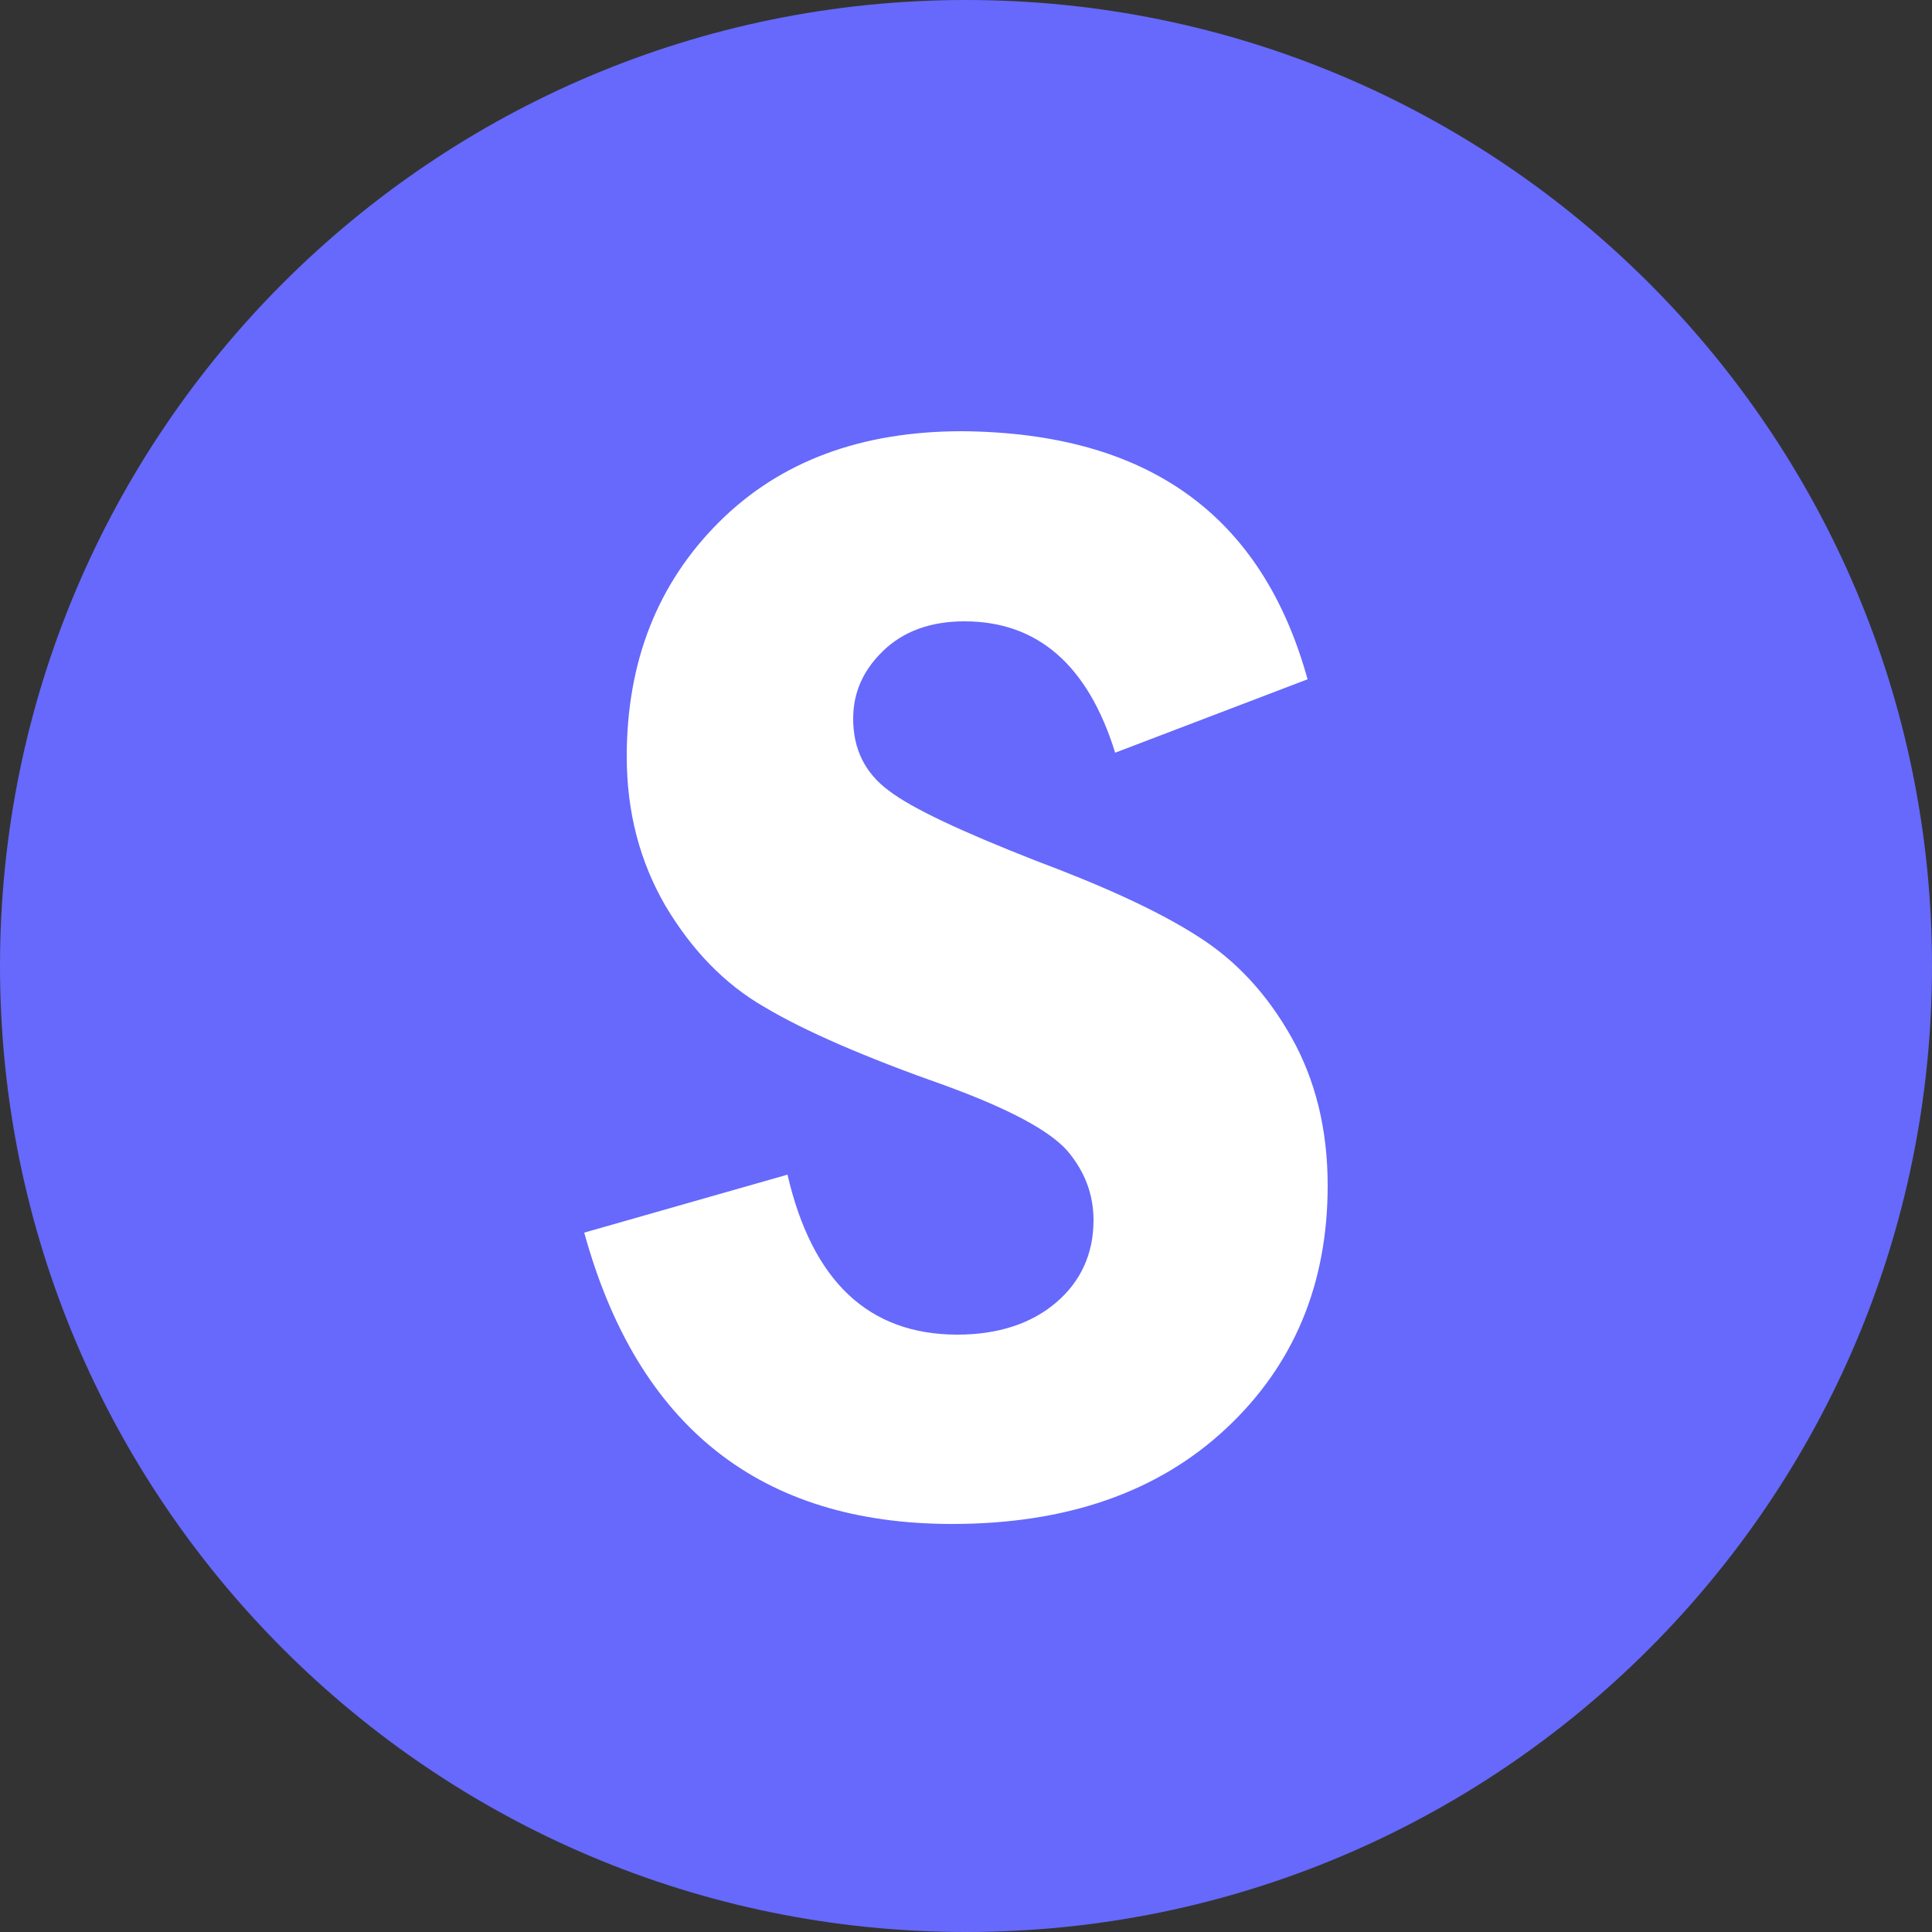 <?xml version="1.0" encoding="utf-8"?>
<!-- Generator: Adobe Illustrator 24.3.0, SVG Export Plug-In . SVG Version: 6.00 Build 0)  -->
<svg version="1.1" id="Слой_1" xmlns="http://www.w3.org/2000/svg" xmlns:xlink="http://www.w3.org/1999/xlink" x="0px" y="0px"
	 width="250px" height="250px" viewBox="0 0 250 250" style="enable-background:new 0 0 250 250;" xml:space="preserve">
<rect x="0" y="0" width="250" height="250" fill="#333333" stroke="none"/>
<g>
	<path style="fill:#6669FB;" d="M125,250L125,250C56,250,0,194,0,125v0C0,56,56,0,125,0h0c69,0,125,56,125,125v0
		C250,194,194,250,125,250z"/>
</g>
<g>
	<path style="fill:#FFFFFF;" d="M169.2,87.9l-24.9,9.5c-3.5-11.3-10-17-19.5-17c-4.4,0-7.9,1.3-10.5,3.8c-2.6,2.5-3.9,5.4-3.9,8.8
		c0,3.9,1.5,7,4.6,9.3c3,2.3,9.4,5.3,19.1,9.1c8.8,3.3,15.8,6.5,20.8,9.7c5.1,3.2,9.1,7.6,12.2,13.1c3.1,5.5,4.7,11.9,4.7,19.2
		c0,12.8-4.4,23.3-13.2,31.5c-8.8,8.2-20.6,12.3-35.4,12.3c-24.8,0-40.7-12.6-47.6-37.7l26.3-7.5c3.2,13.8,10.5,20.7,22,20.7
		c5.2,0,9.5-1.4,12.7-4.1c3.2-2.7,4.9-6.3,4.9-10.7c0-3.3-1.1-6.3-3.4-9c-2.3-2.6-7.5-5.4-15.7-8.4c-10.5-3.7-18.3-7.1-23.5-10.2
		c-5.2-3-9.4-7.4-12.8-13.1c-3.3-5.7-5-12.1-5-19.3c0-12.3,4-22.4,11.9-30.3c7.9-7.9,18.4-11.8,31.5-11.8
		C148.5,56,163.3,66.6,169.2,87.9z"/>
</g>
<g>
</g>
<g>
</g>
<g>
</g>
<g>
</g>
<g>
</g>
<g>
</g>
<g>
</g>
<g>
</g>
<g>
</g>
<g>
</g>
<g>
</g>
<g>
</g>
<g>
</g>
<g>
</g>
<g>
</g>
</svg>
